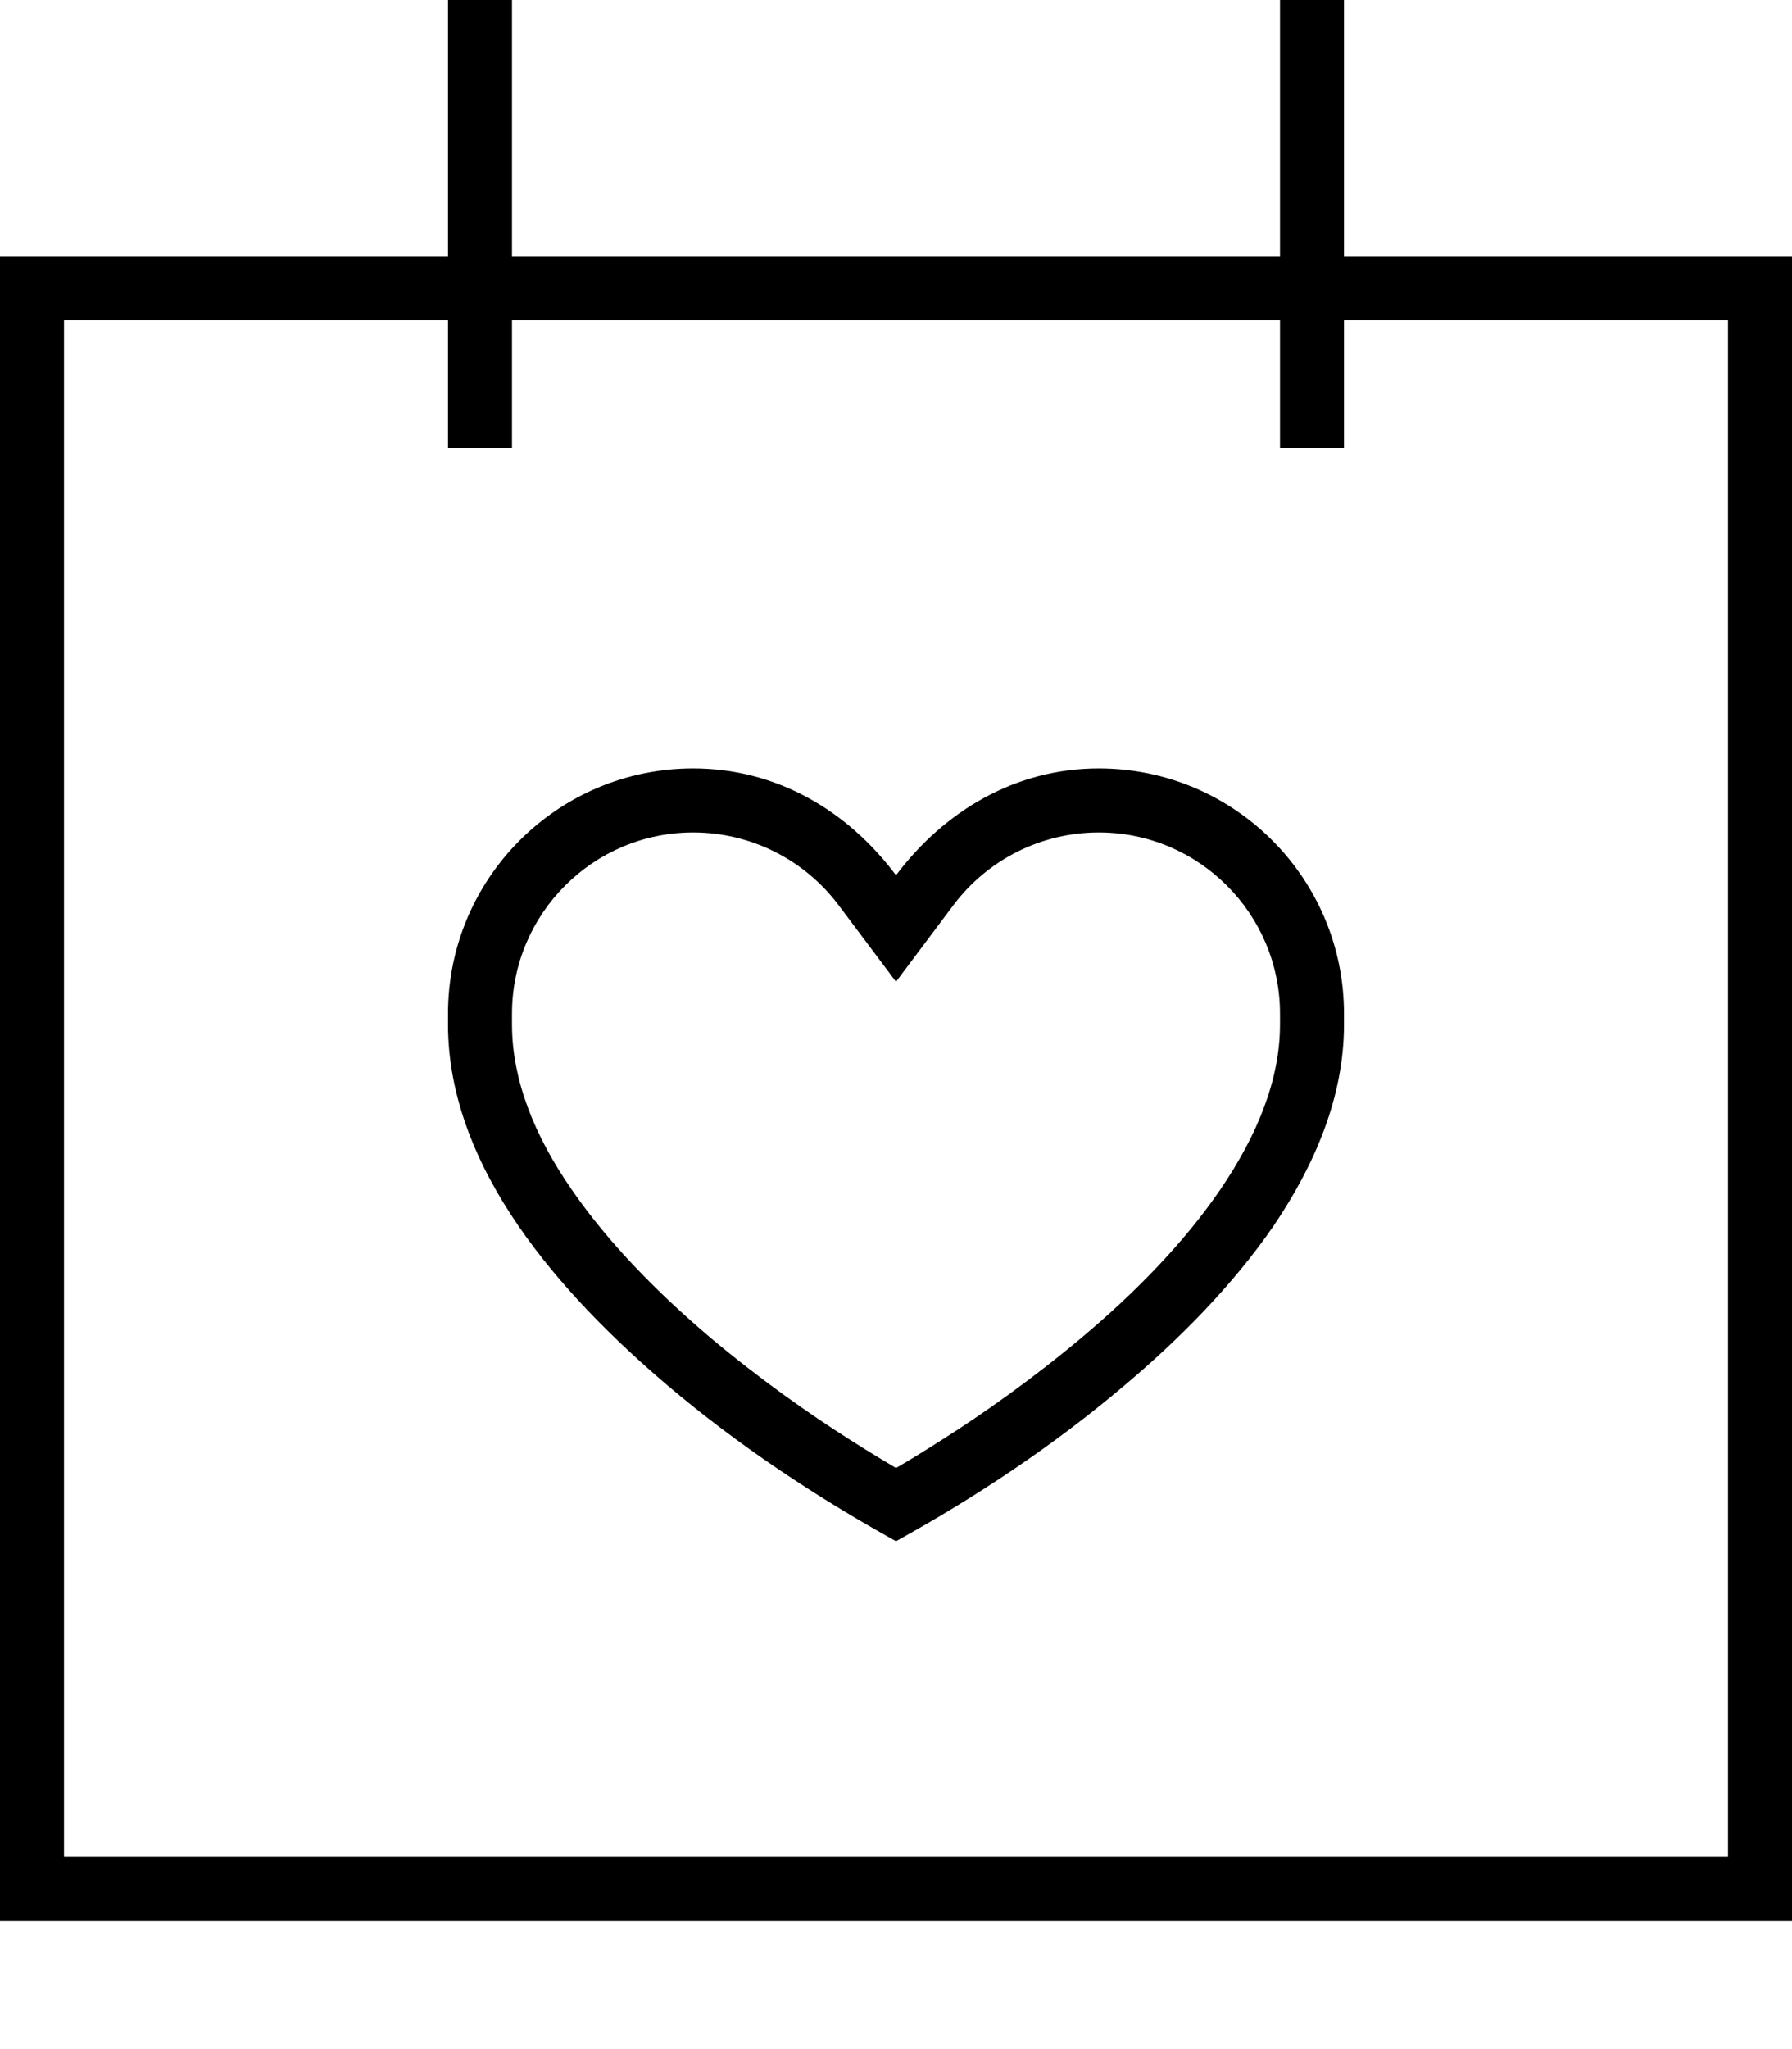 <svg xmlns="http://www.w3.org/2000/svg" viewBox="0 0 448 512"><!--! Font Awesome Pro 7.0.1 by @fontawesome - https://fontawesome.com License - https://fontawesome.com/license (Commercial License) Copyright 2025 Fonticons, Inc. --><path fill="currentColor" d="M128 0l0 64 192 0 0-64 16 0 0 64 112 0 0 416-448 0 0-416 112 0 0-64 16 0zM112 104l0-24-96 0 0 384 416 0 0-384-96 0 0 32-16 0 0-32-192 0 0 32-16 0 0-8zm54.8 242.1c-13.3-11.3-26.9-24.8-37.2-39.8-10.3-15-17.6-32.1-17.6-50.3l0-2.7c0-33.9 27.5-61.3 61.3-61.3 20.7 0 38.5 10.4 50.7 26.7 12.2-16.2 30-26.7 50.7-26.7 33.9 0 61.3 27.5 61.3 61.3l0 2.7c0 18.2-7.4 35.2-17.6 50.3-10.3 15-23.9 28.6-37.2 39.8-17.7 15-36.9 27.8-57.2 39-20.2-11.2-39.5-24-57.2-39zM173.3 208c-25 0-45.3 20.3-45.3 45.3l0 2.7c0 13.8 5.6 27.8 14.9 41.2 9.2 13.4 21.6 25.9 34.3 36.7 12.7 10.7 25.3 19.5 34.9 25.6 5 3.2 9.2 5.7 11.9 7.3 2.8-1.6 6.9-4.1 11.9-7.3 9.6-6.1 22.2-14.9 34.9-25.6 12.7-10.7 25.1-23.2 34.3-36.7 9.2-13.5 14.9-27.4 14.9-41.2l0-2.7c0-25-20.3-45.3-45.3-45.3-14.3 0-27.7 6.7-36.3 18.1l-14.4 19.2-14.4-19.2c-8.6-11.4-22-18.1-36.3-18.1z"/></svg>